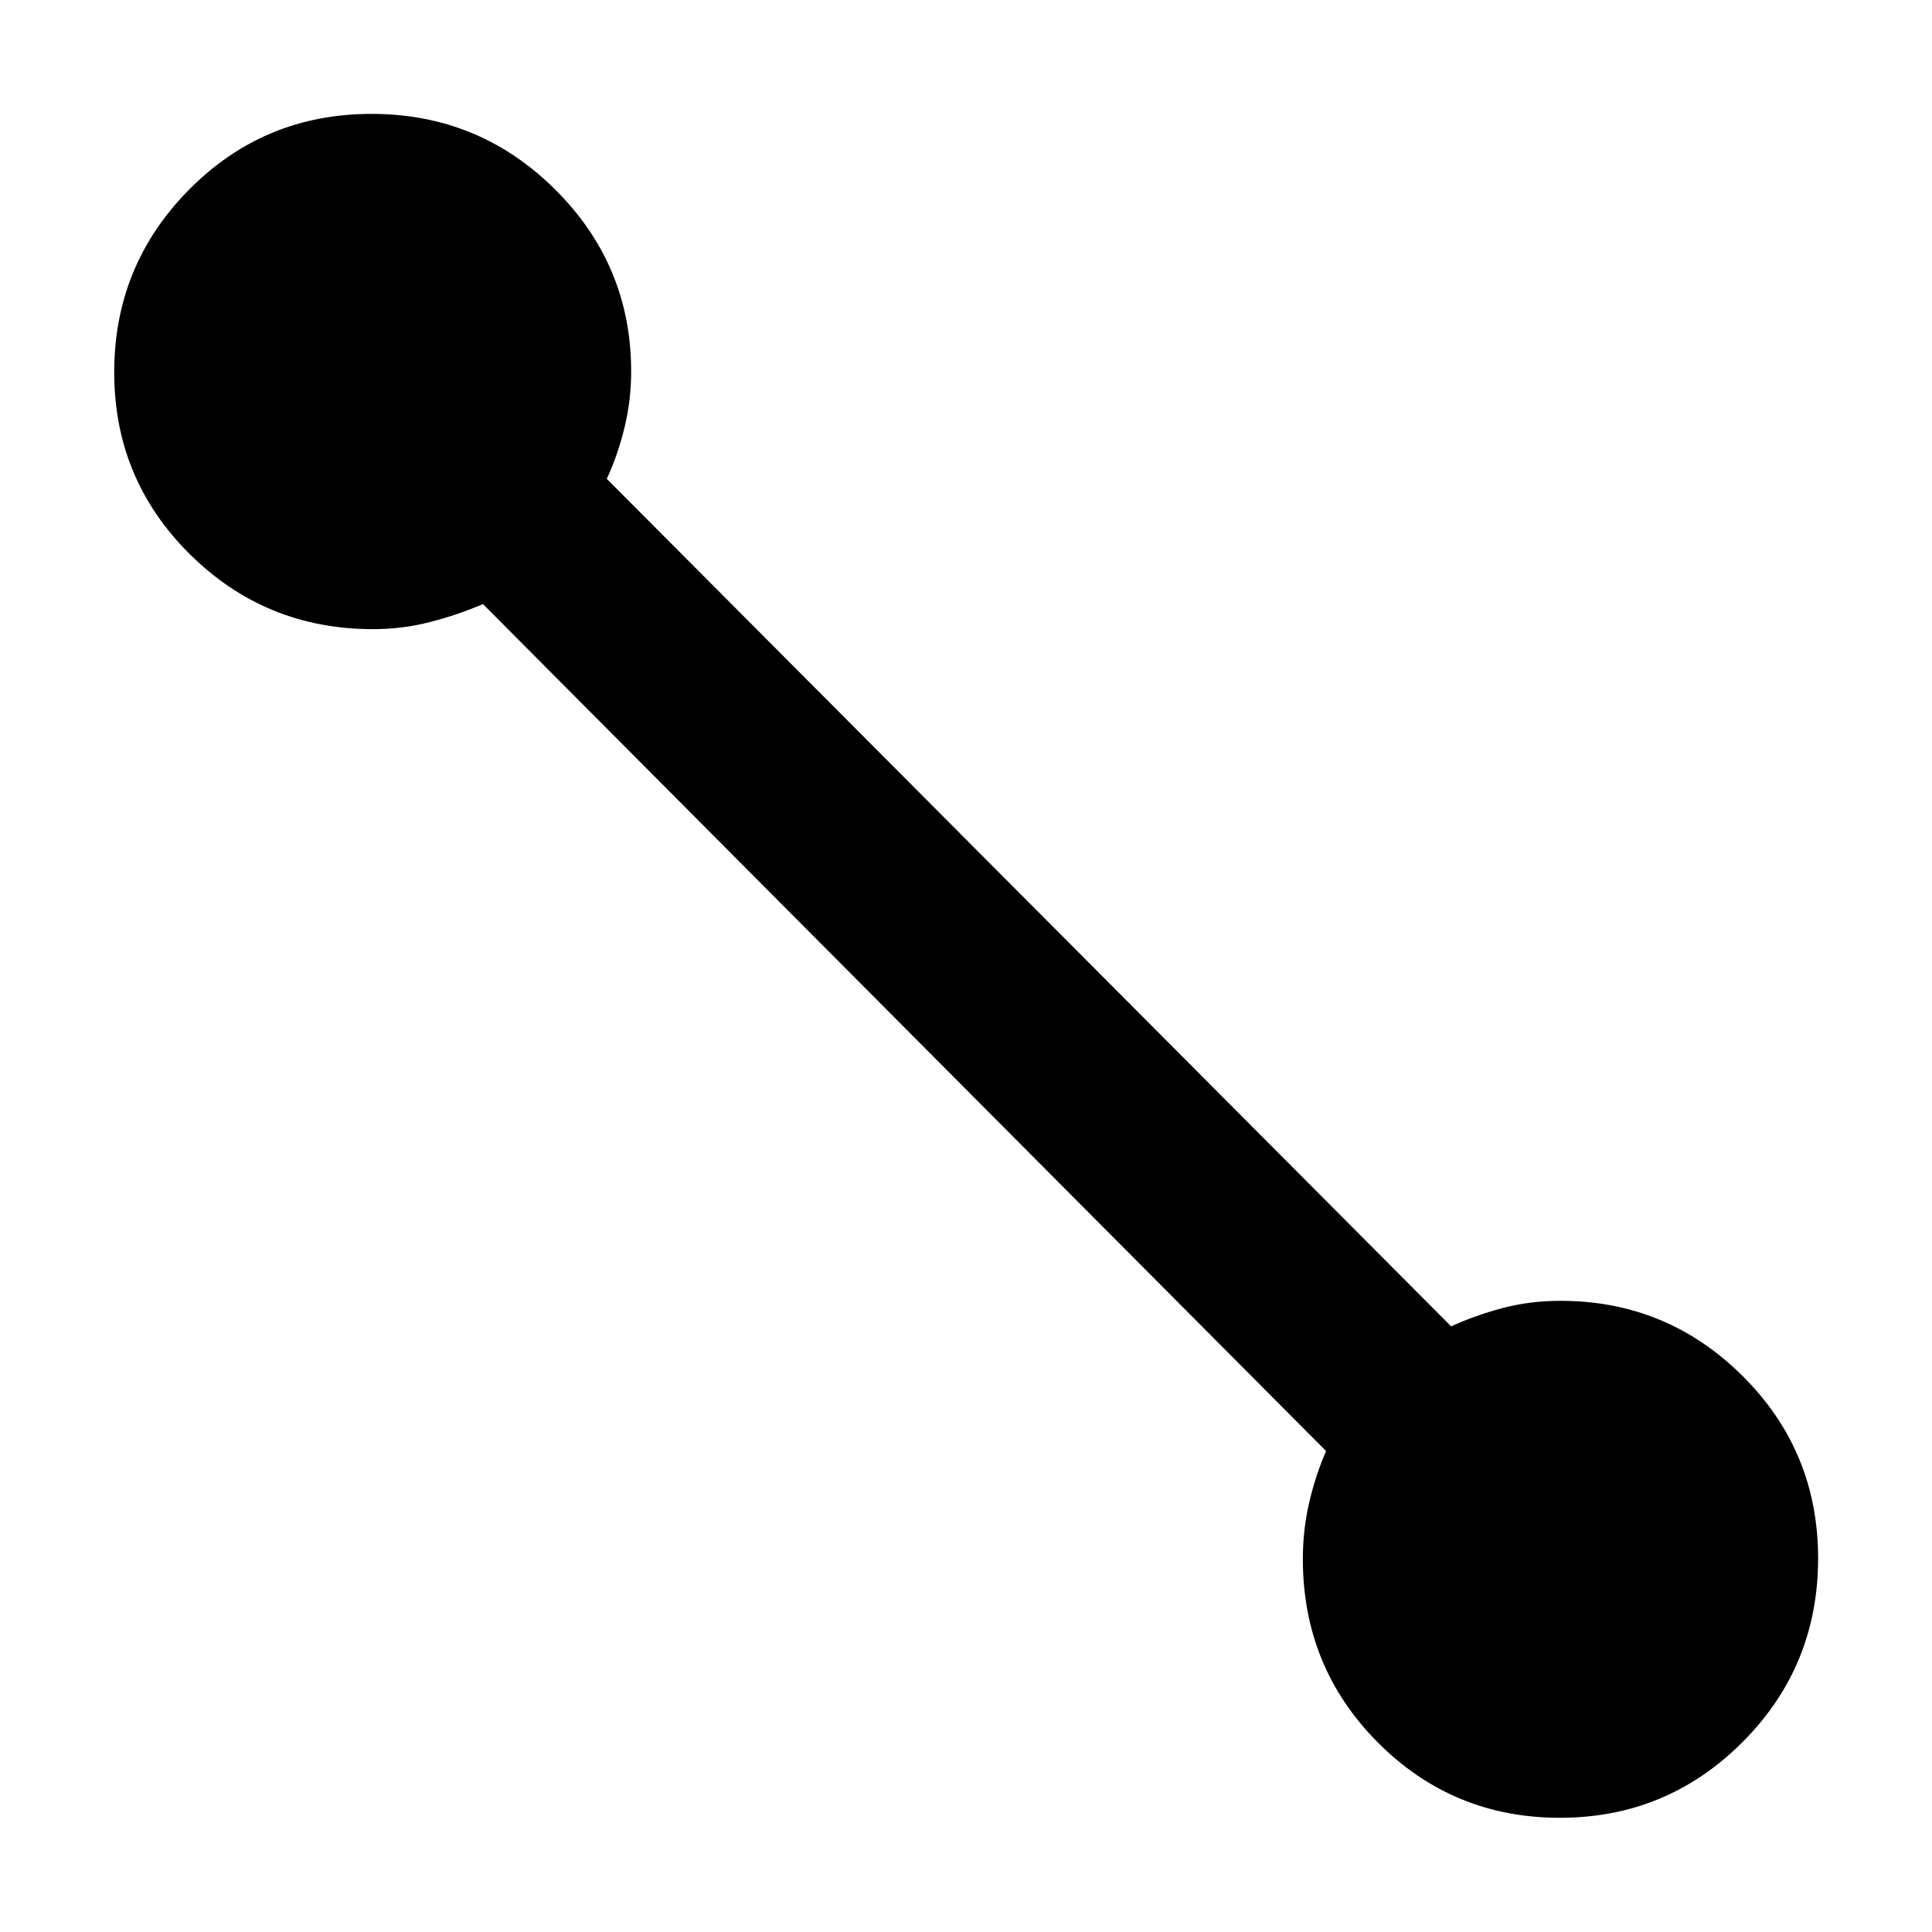 <svg xmlns="http://www.w3.org/2000/svg" height="40" viewBox="0 -960 960 960" width="40"><path d="M775.1-56.75q-53.21 0-90.46-37.43-37.26-37.43-37.26-91.14 0-14.61 3.18-28.19 3.17-13.57 8.36-25.47L239.99-659.83q-12.74 5.43-26.37 8.94t-28.3 3.51q-53.41 0-90.99-37.24t-37.58-90.4q0-53.17 37.23-90.78t90.62-37.61q53.46 0 91.24 37.56 37.78 37.56 37.78 90.44 0 14.24-3.3 27.83-3.29 13.59-8.81 25.52l419.57 421.13q11.77-5.43 25.41-9.06 13.64-3.63 28.95-3.63 52.88 0 90.42 37.32 37.55 37.32 37.55 90.64 0 53.67-37.55 91.29-37.55 37.62-90.76 37.62Z"/></svg>